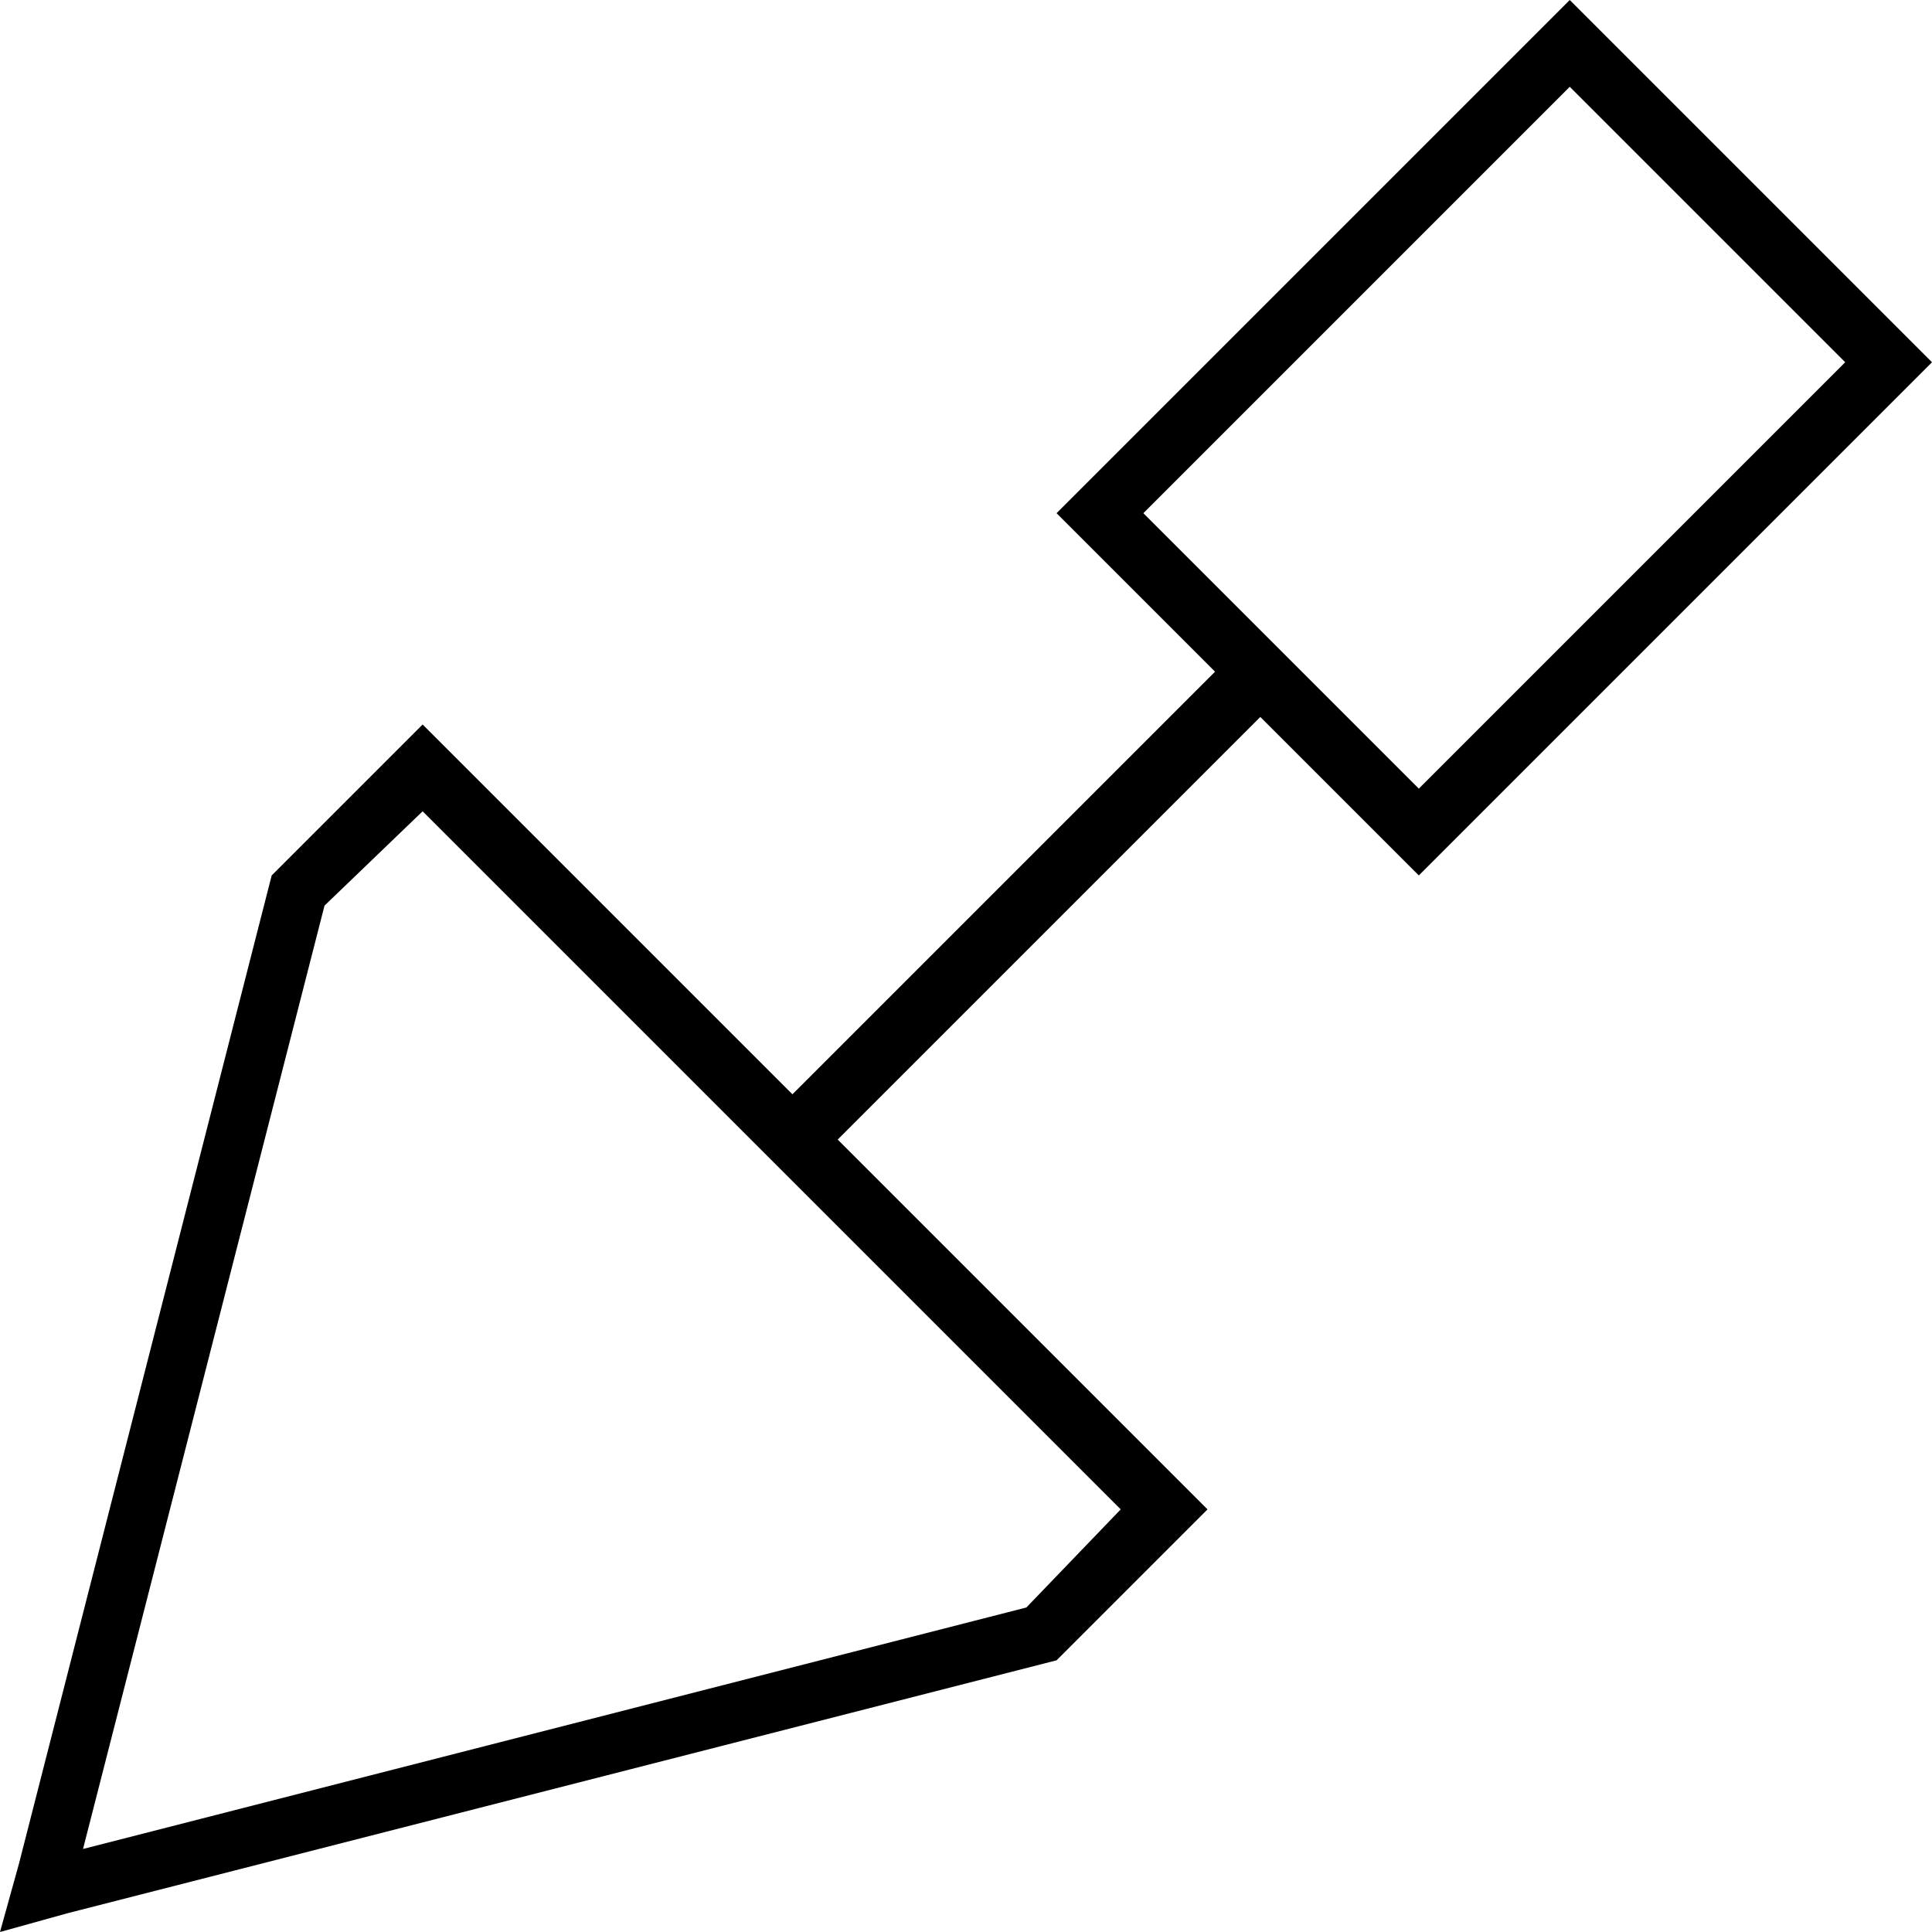 <svg xmlns="http://www.w3.org/2000/svg" viewBox="0 0 512 512">
  <path d="M 387 221 L 376 232 L 387 221 L 376 232 L 365 221 L 365 221 L 291 147 L 291 147 L 280 136 L 280 136 L 291 125 L 291 125 L 405 11 L 405 11 L 416 0 L 416 0 L 427 11 L 427 11 L 501 85 L 501 85 L 512 96 L 512 96 L 501 107 L 501 107 L 387 221 L 387 221 Z M 489 96 L 416 23 L 489 96 L 416 23 L 303 136 L 303 136 L 376 209 L 376 209 L 489 96 L 489 96 Z M 210 290 L 322 178 L 210 290 L 322 178 L 334 190 L 334 190 L 222 302 L 222 302 L 309 389 L 309 389 L 320 400 L 320 400 L 309 411 L 309 411 L 280 440 L 280 440 L 18 507 L 18 507 L 0 512 L 0 512 L 5 494 L 5 494 L 72 232 L 72 232 L 101 203 L 101 203 L 112 192 L 112 192 L 123 203 L 123 203 L 210 290 L 210 290 Z M 272 426 L 297 400 L 272 426 L 297 400 L 112 215 L 112 215 L 86 240 L 86 240 L 22 490 L 22 490 L 272 426 L 272 426 Z" />
</svg>